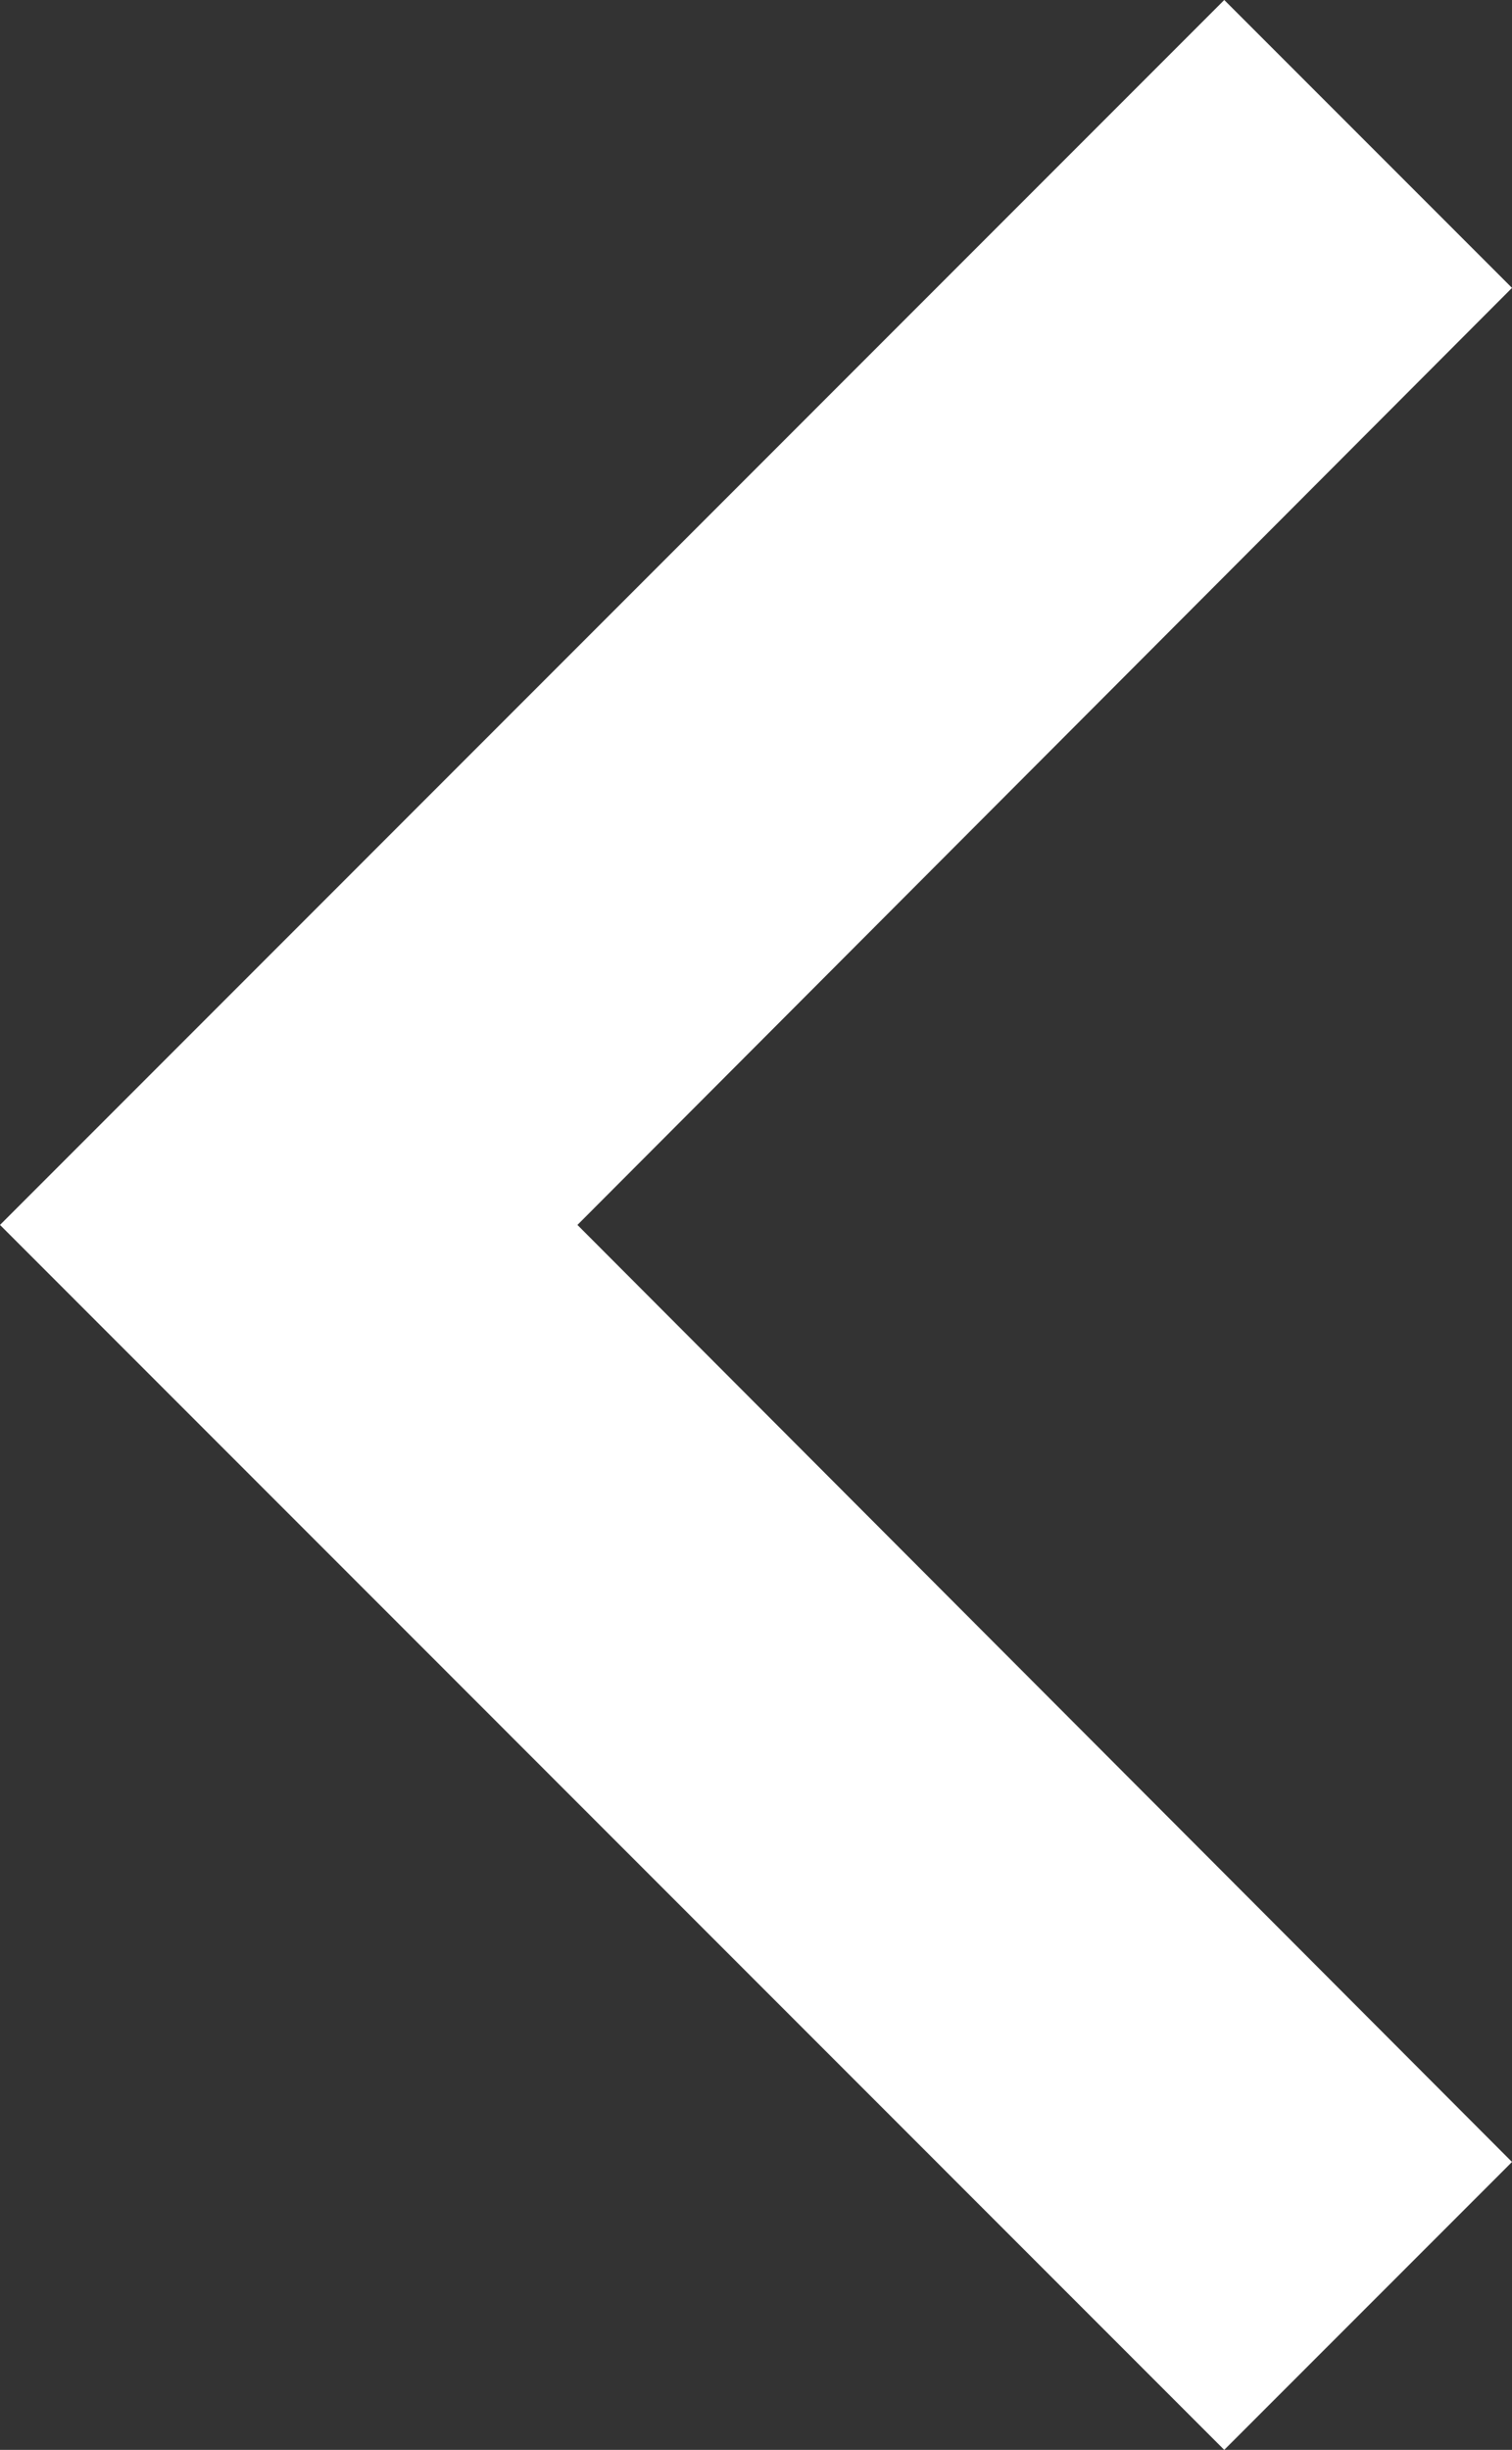 <svg xmlns="http://www.w3.org/2000/svg" width="13.488" height="21.844" viewBox="0 0 13.488 21.844">
  <rect x="0" y="0" width="13.488" height="21.844" fill="#333333" stroke="none"/>
  <path id="Path_23" data-name="Path 23" d="M19.277,0,10.922,8.337,2.567,0,0,2.567,10.922,13.488,21.844,2.567Z" transform="translate(13.488) rotate(90)" fill="#fff"/>
</svg>

